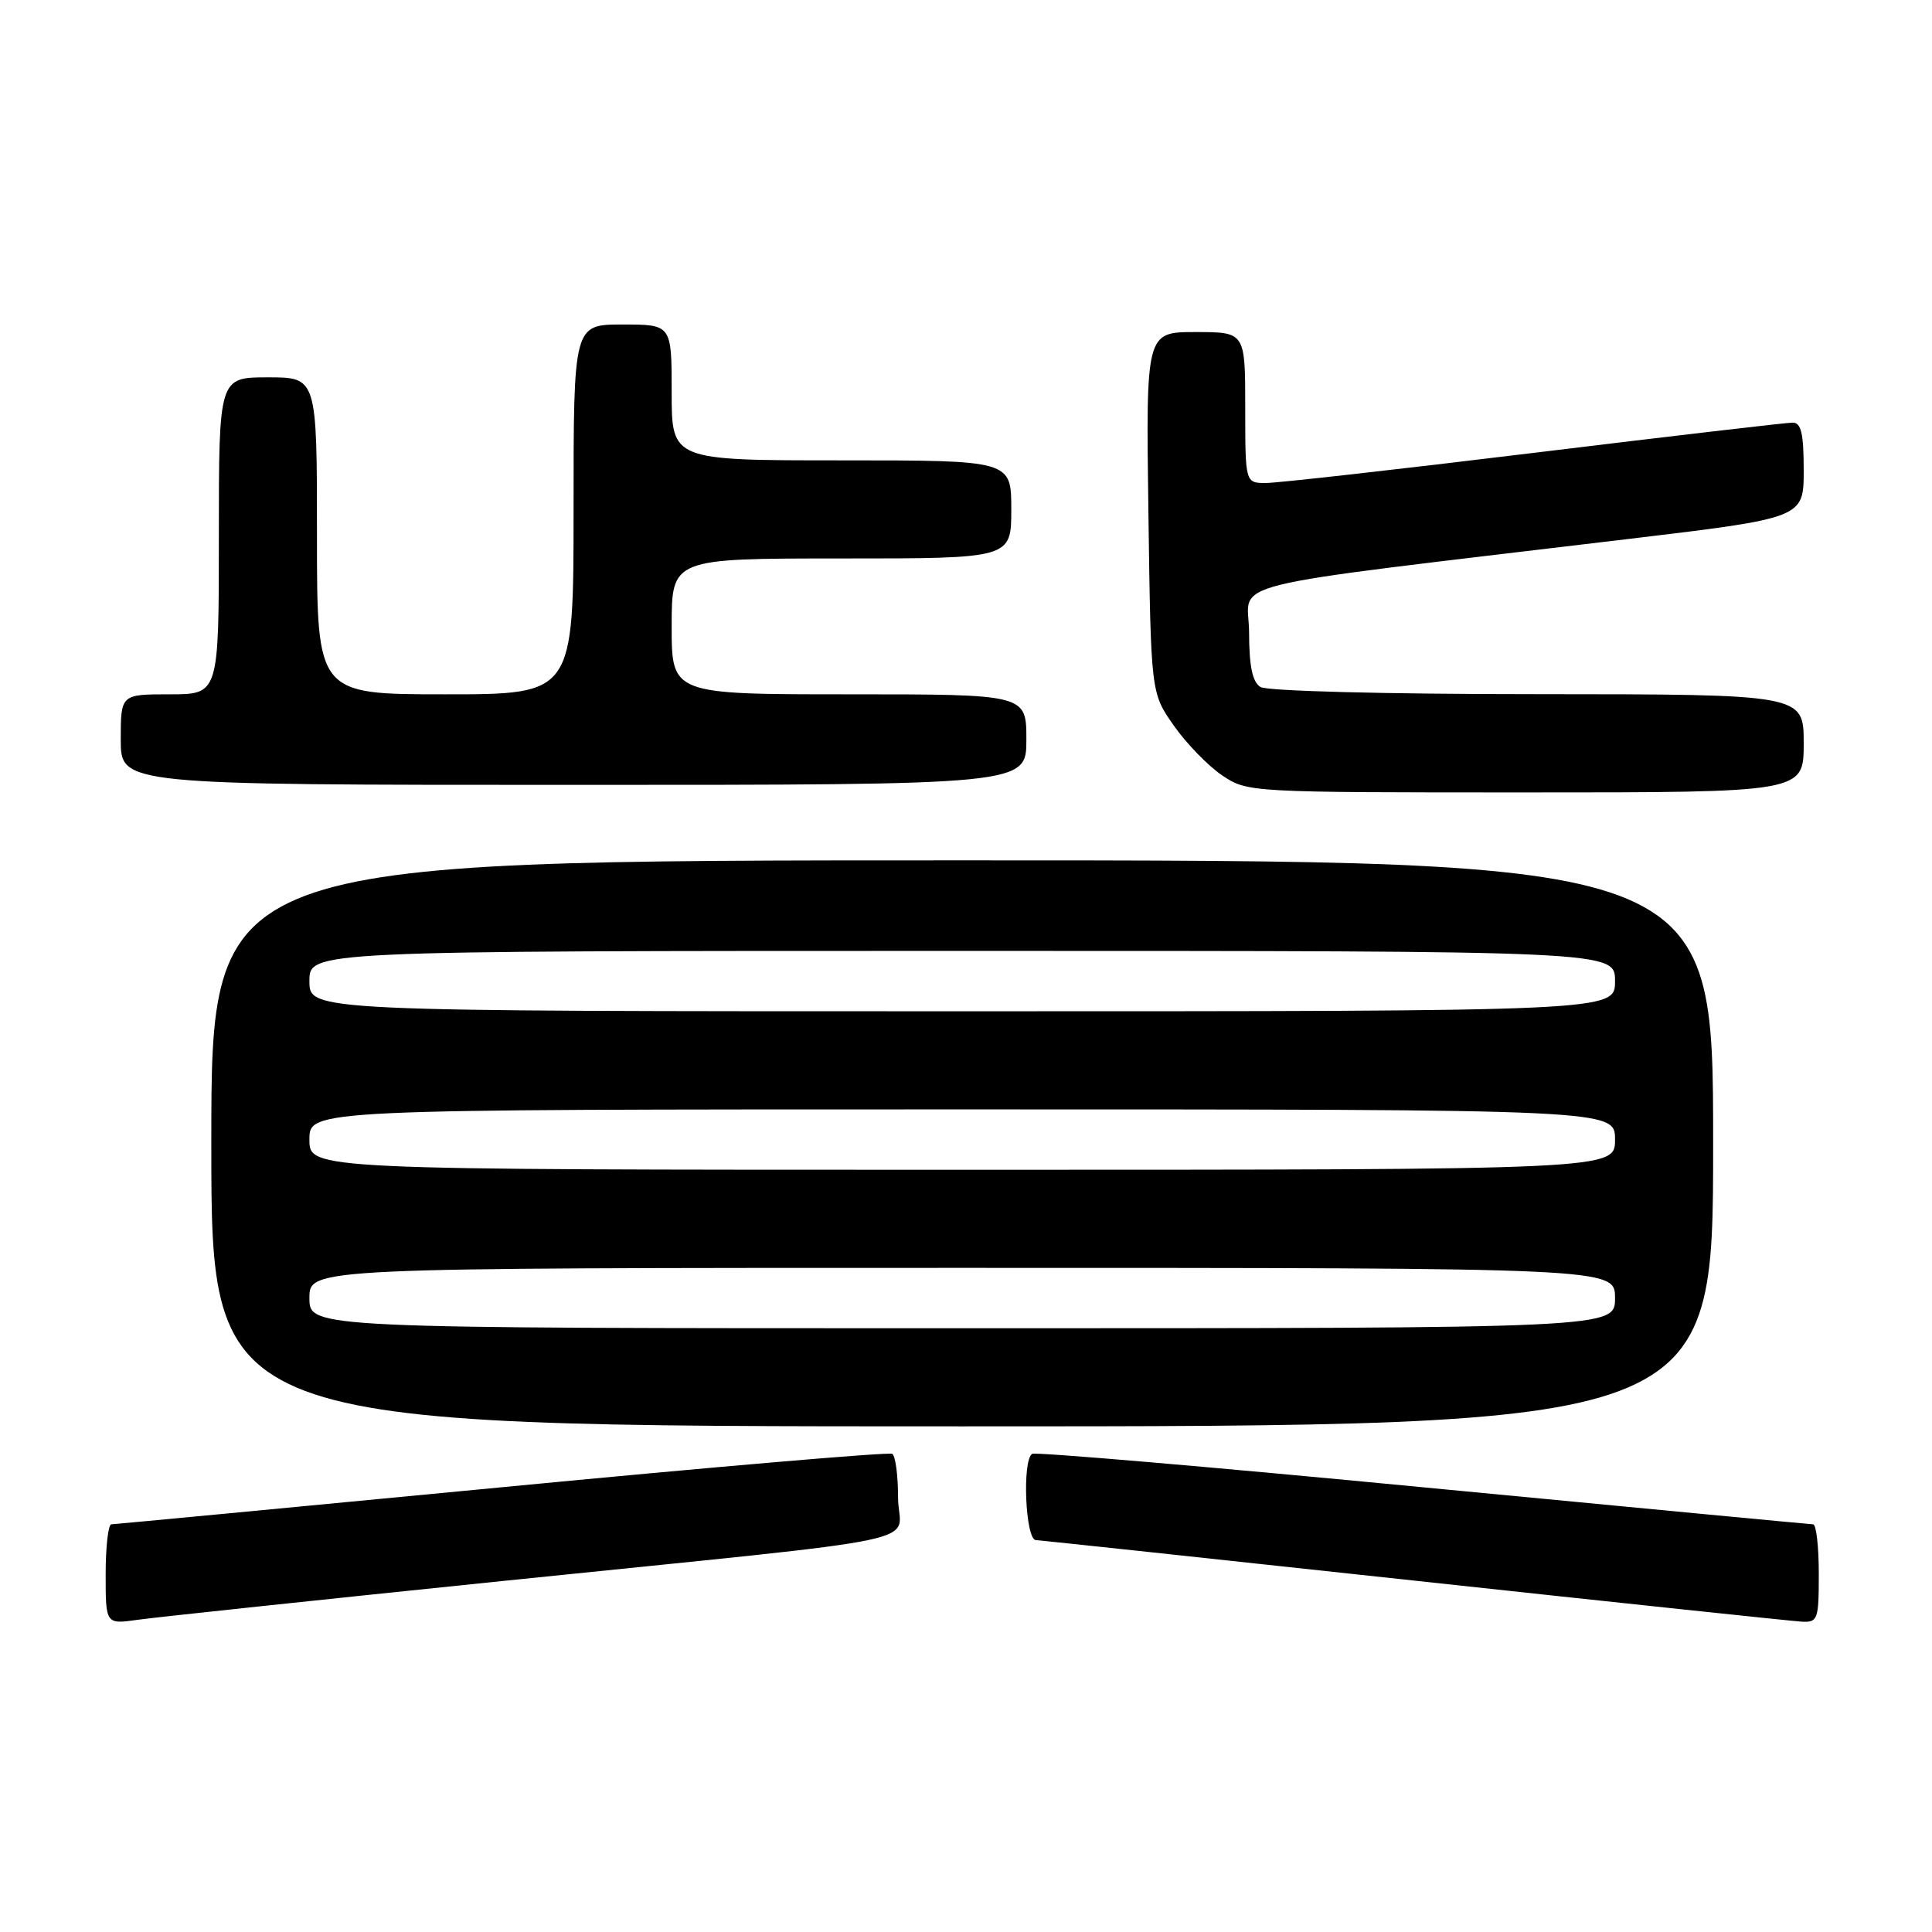 <?xml version="1.0" encoding="UTF-8" standalone="no"?>
<!DOCTYPE svg PUBLIC "-//W3C//DTD SVG 1.1//EN" "http://www.w3.org/Graphics/SVG/1.1/DTD/svg11.dtd" >
<svg xmlns="http://www.w3.org/2000/svg" xmlns:xlink="http://www.w3.org/1999/xlink" version="1.1" viewBox="0 0 256 256">
 <g >
 <path fill="currentColor"
d=" M 66.50 209.50 C 125.80 203.40 119.00 204.83 119.00 198.45 C 119.00 195.52 118.65 192.90 118.23 192.64 C 117.81 192.38 94.52 194.37 66.48 197.07 C 38.44 199.76 15.16 201.97 14.75 201.98 C 14.34 201.99 14.00 204.98 14.00 208.61 C 14.00 215.23 14.00 215.23 18.25 214.63 C 20.59 214.30 42.30 211.99 66.50 209.50 Z  M 241.00 208.50 C 241.00 204.93 240.66 201.99 240.25 201.98 C 239.84 201.97 216.56 199.76 188.52 197.07 C 160.48 194.37 137.19 192.38 136.77 192.64 C 135.42 193.48 135.87 203.99 137.25 204.07 C 137.94 204.11 160.55 206.53 187.50 209.45 C 214.45 212.37 237.51 214.81 238.75 214.88 C 240.87 214.99 241.00 214.61 241.00 208.50 Z  M 227.00 151.50 C 227.00 114.00 227.00 114.00 127.50 114.00 C 28.00 114.00 28.00 114.00 28.00 151.50 C 28.00 189.00 28.00 189.00 127.50 189.00 C 227.00 189.00 227.00 189.00 227.00 151.50 Z  M 239.00 98.50 C 239.00 92.00 239.00 92.00 203.75 91.98 C 183.47 91.98 167.87 91.57 167.01 91.03 C 165.95 90.36 165.52 88.27 165.51 83.82 C 165.50 76.74 159.96 78.11 215.75 71.42 C 239.00 68.64 239.00 68.64 239.00 62.32 C 239.00 57.44 238.67 56.00 237.53 56.00 C 236.73 56.00 221.32 57.80 203.28 60.00 C 185.25 62.20 169.26 64.00 167.75 64.00 C 165.00 64.00 165.00 64.00 165.00 54.00 C 165.00 44.00 165.00 44.00 158.42 44.00 C 151.84 44.00 151.84 44.00 152.17 67.92 C 152.50 91.83 152.50 91.83 155.54 96.15 C 157.21 98.53 160.09 101.49 161.94 102.74 C 165.28 104.99 165.52 105.00 202.15 105.00 C 239.00 105.00 239.00 105.00 239.00 98.50 Z  M 136.00 98.00 C 136.00 92.00 136.00 92.00 112.50 92.00 C 89.00 92.00 89.00 92.00 89.00 83.00 C 89.00 74.00 89.00 74.00 111.50 74.00 C 134.00 74.00 134.00 74.00 134.00 67.50 C 134.00 61.00 134.00 61.00 111.50 61.00 C 89.00 61.00 89.00 61.00 89.00 52.00 C 89.00 43.00 89.00 43.00 82.50 43.00 C 76.00 43.00 76.00 43.00 76.00 67.50 C 76.00 92.00 76.00 92.00 59.00 92.00 C 42.00 92.00 42.00 92.00 42.00 71.00 C 42.00 50.00 42.00 50.00 35.50 50.00 C 29.00 50.00 29.00 50.00 29.00 71.00 C 29.00 92.00 29.00 92.00 22.50 92.00 C 16.00 92.00 16.00 92.00 16.00 98.00 C 16.00 104.00 16.00 104.00 76.00 104.00 C 136.00 104.00 136.00 104.00 136.00 98.00 Z  M 41.00 172.00 C 41.00 168.00 41.00 168.00 127.50 168.00 C 214.00 168.00 214.00 168.00 214.00 172.00 C 214.00 176.00 214.00 176.00 127.50 176.00 C 41.00 176.00 41.00 176.00 41.00 172.00 Z  M 41.00 151.00 C 41.00 147.00 41.00 147.00 127.50 147.00 C 214.00 147.00 214.00 147.00 214.00 151.00 C 214.00 155.00 214.00 155.00 127.50 155.00 C 41.00 155.00 41.00 155.00 41.00 151.00 Z  M 41.00 130.00 C 41.00 126.00 41.00 126.00 127.50 126.00 C 214.00 126.00 214.00 126.00 214.00 130.00 C 214.00 134.00 214.00 134.00 127.50 134.00 C 41.00 134.00 41.00 134.00 41.00 130.00 Z "/>
</g>
</svg>